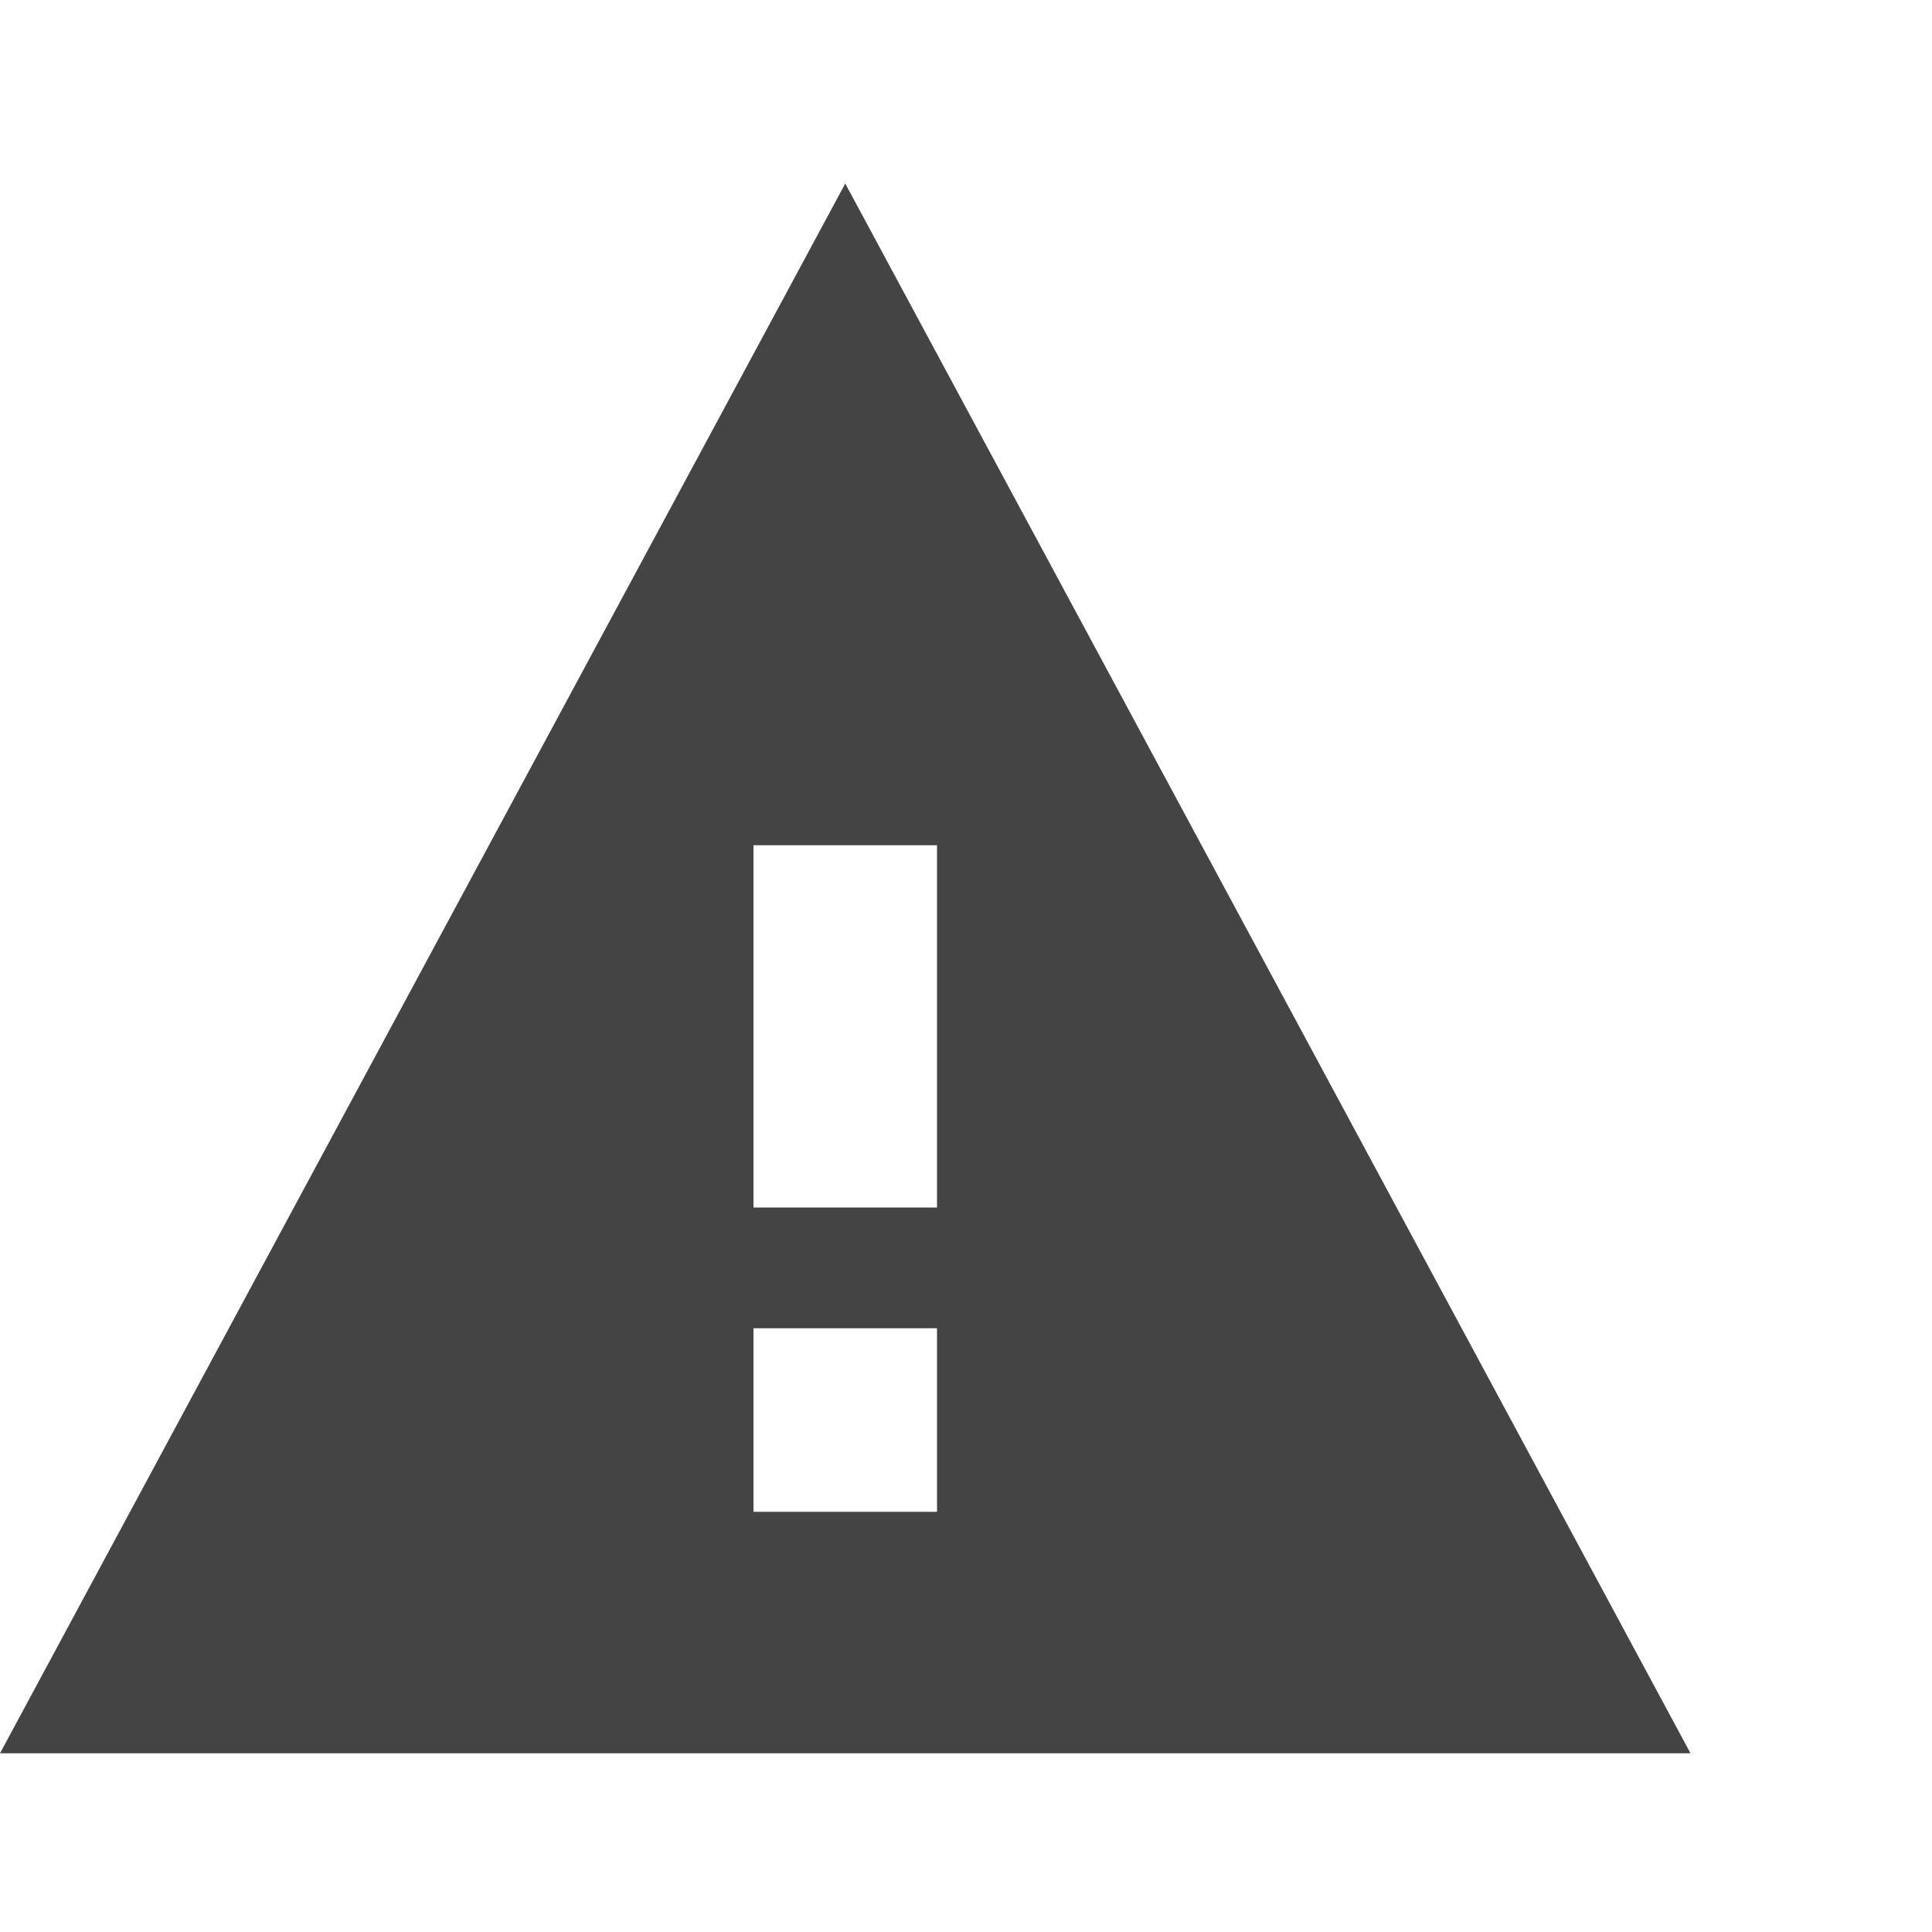 <?xml version="1.0"?><svg xmlns="http://www.w3.org/2000/svg" width="40" height="40" viewBox="0 0 40 40"><path fill="#444" d="m0 36.3l17.5-32.5 17.5 32.5h-35z m19.4-5v-3.8h-3.8v3.8h3.8z m0-6.3v-7.5h-3.8v7.5h3.8z"></path></svg>